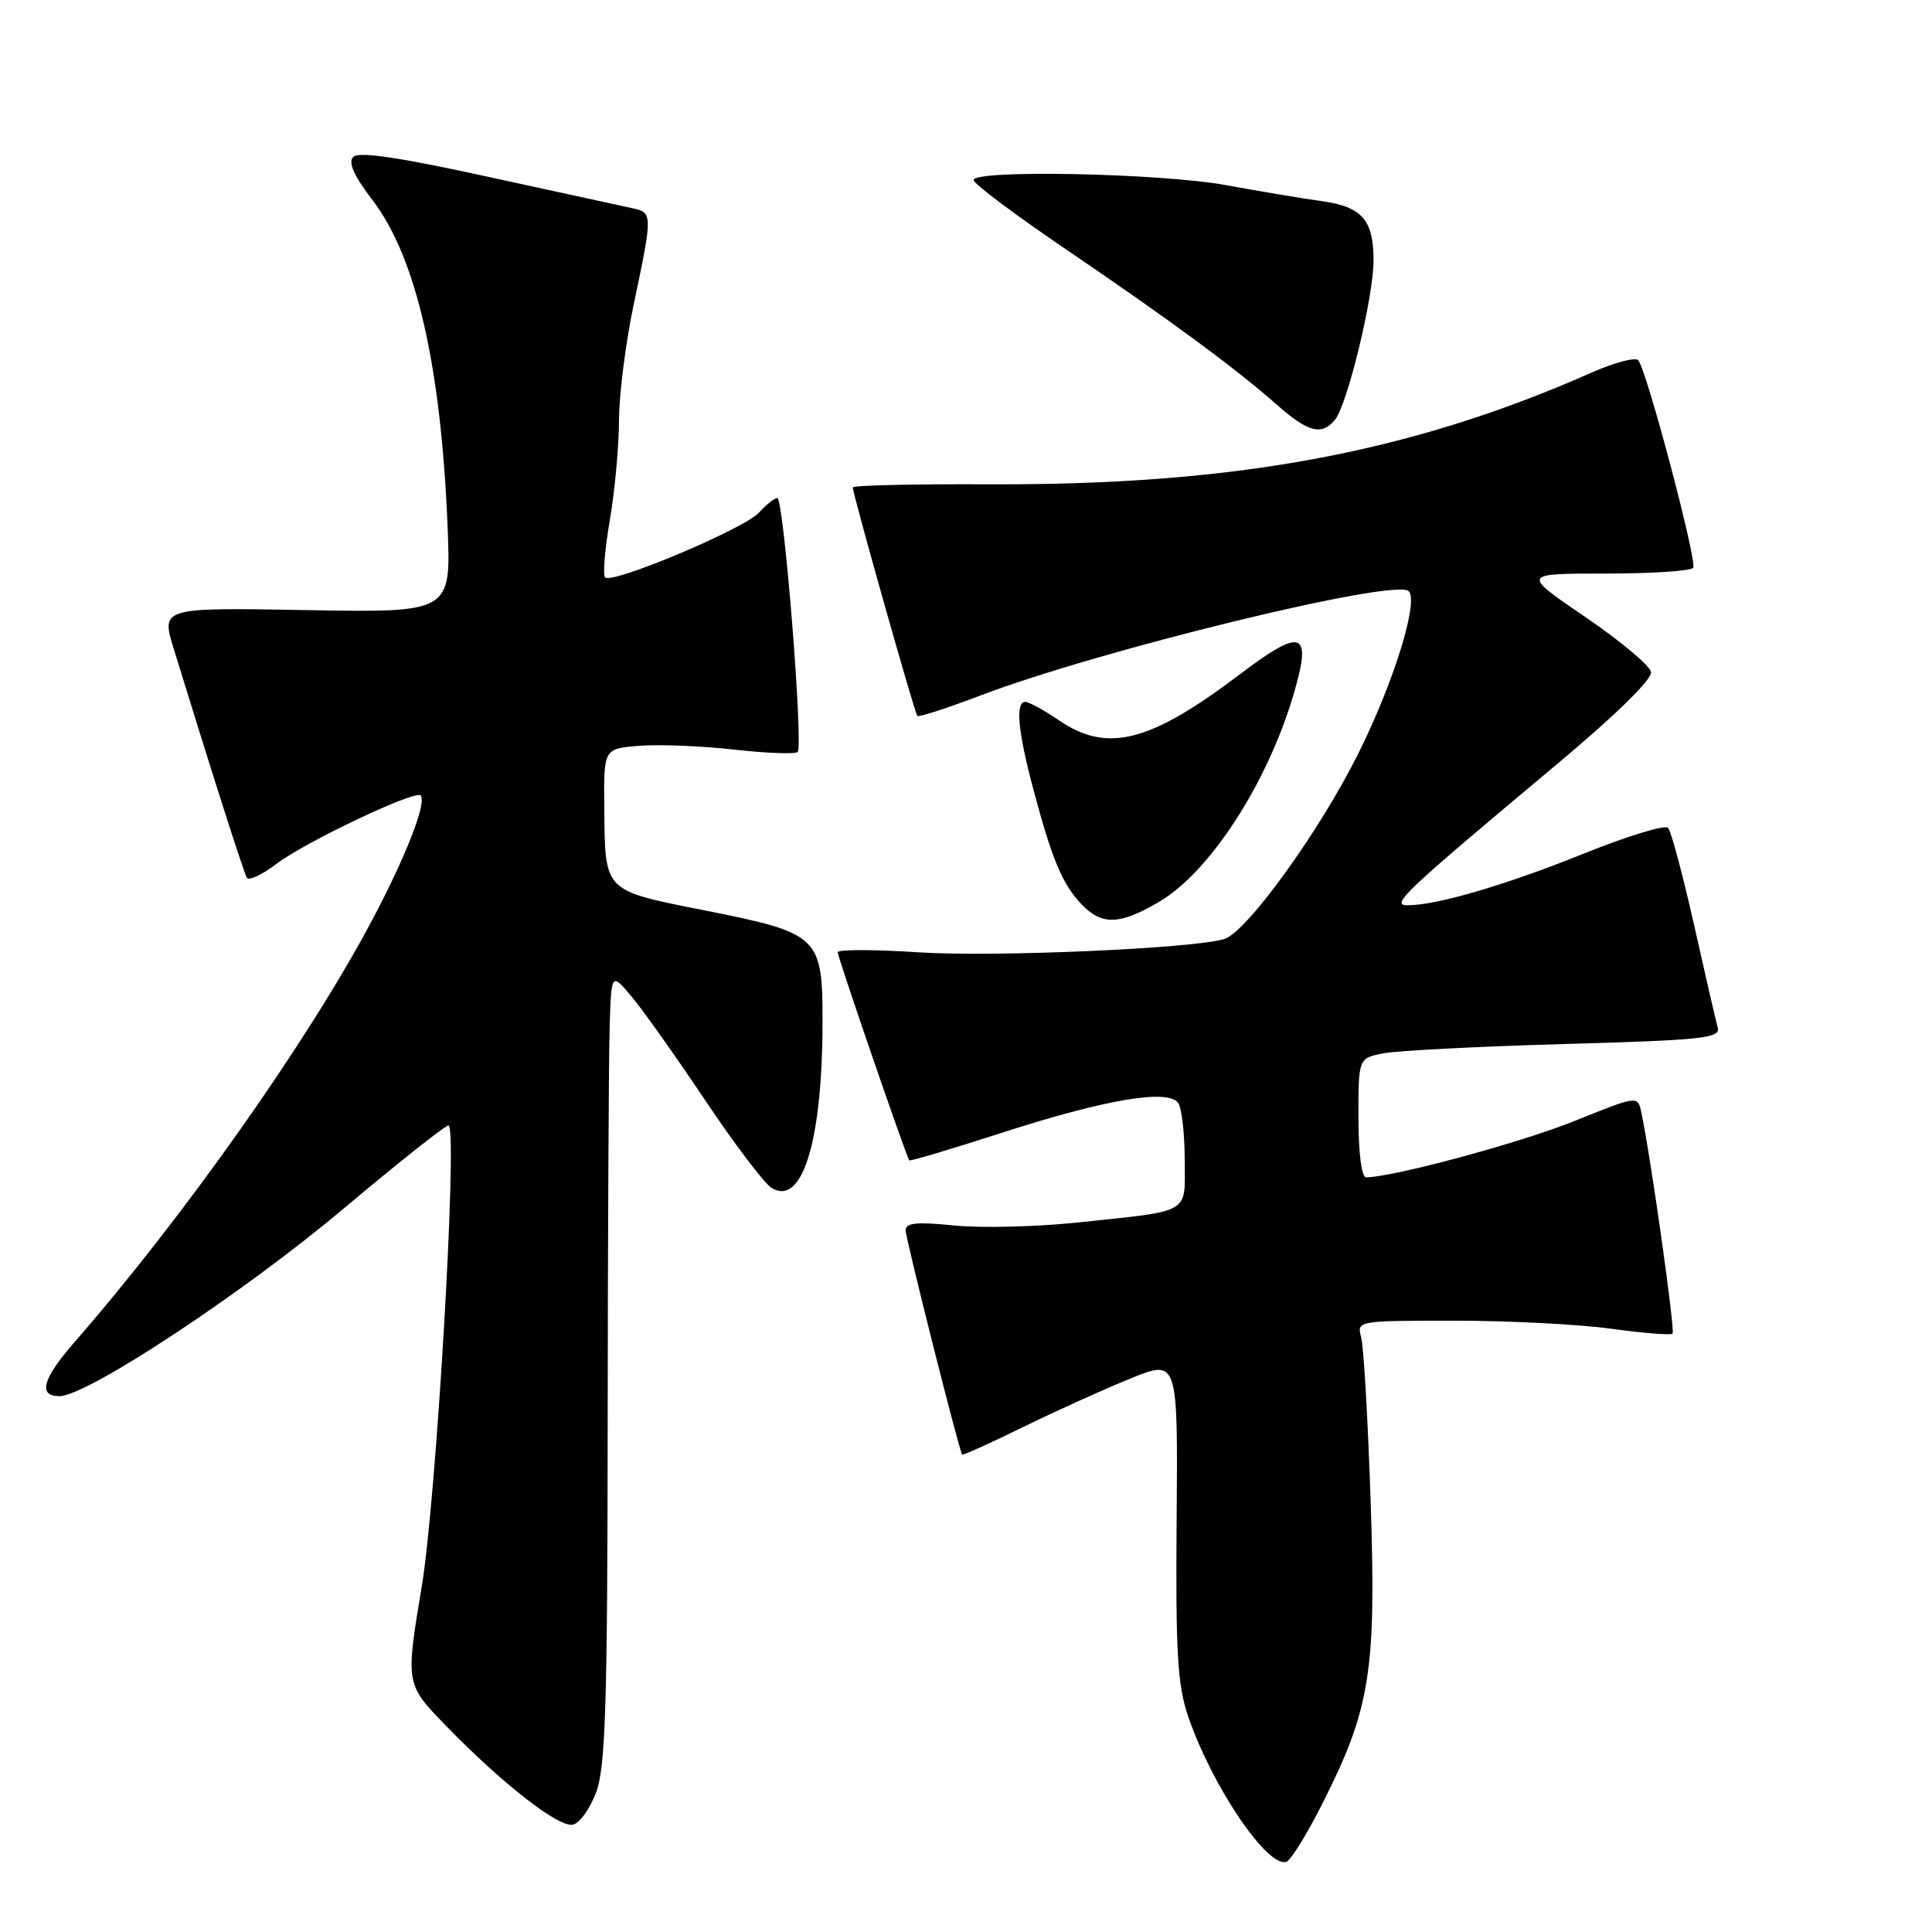 <?xml version="1.0" encoding="UTF-8" standalone="no"?>
<!DOCTYPE svg PUBLIC "-//W3C//DTD SVG 1.1//EN" "http://www.w3.org/Graphics/SVG/1.1/DTD/svg11.dtd" >
<svg xmlns="http://www.w3.org/2000/svg" xmlns:xlink="http://www.w3.org/1999/xlink" version="1.1" viewBox="0 0 256 256">
 <g >
 <path fill="currentColor"
d=" M 175.25 238.93 C 181.58 226.41 182.37 221.43 181.62 199.00 C 181.26 188.28 180.70 178.49 180.37 177.25 C 179.77 175.00 179.77 175.00 192.81 175.00 C 199.99 175.00 209.31 175.48 213.53 176.07 C 217.75 176.65 221.39 176.94 221.62 176.71 C 221.99 176.34 218.71 153.14 217.47 147.33 C 217.00 145.17 216.95 145.18 208.55 148.57 C 201.44 151.43 184.52 156.00 181.01 156.00 C 180.42 156.00 180.00 152.76 180.00 148.11 C 180.00 140.23 180.00 140.23 183.25 139.58 C 185.04 139.22 195.85 138.66 207.28 138.34 C 225.81 137.81 228.01 137.57 227.60 136.13 C 227.35 135.23 225.94 129.10 224.46 122.50 C 222.97 115.90 221.43 110.14 221.03 109.70 C 220.63 109.26 215.62 110.78 209.90 113.09 C 199.53 117.27 190.30 119.98 186.50 119.95 C 184.20 119.94 185.88 118.35 206.28 101.28 C 214.11 94.73 218.95 89.99 218.77 89.04 C 218.61 88.19 214.69 84.91 210.05 81.75 C 201.61 76.00 201.61 76.00 212.75 76.00 C 218.87 76.00 224.09 75.66 224.36 75.23 C 224.90 74.35 218.16 48.89 217.07 47.73 C 216.68 47.30 213.88 48.05 210.85 49.39 C 186.78 60.03 163.46 64.34 130.75 64.17 C 120.99 64.13 113.00 64.31 113.00 64.59 C 113.00 65.47 121.19 94.48 121.55 94.86 C 121.73 95.06 125.47 93.85 129.85 92.18 C 145.59 86.17 184.91 76.58 186.66 78.33 C 188.02 79.69 184.65 90.53 179.91 99.99 C 174.75 110.29 165.21 123.48 162.24 124.42 C 158.25 125.68 131.71 126.84 121.75 126.19 C 115.84 125.80 111.00 125.80 111.00 126.18 C 111.00 126.83 120.07 153.21 120.48 153.75 C 120.59 153.89 126.03 152.27 132.59 150.15 C 146.53 145.64 154.90 144.23 156.14 146.19 C 156.60 146.91 156.98 150.30 156.98 153.73 C 157.00 160.97 158.03 160.38 142.64 162.00 C 137.22 162.57 129.91 162.74 126.39 162.38 C 121.49 161.88 120.00 162.03 120.00 163.02 C 120.00 164.11 127.04 192.04 127.49 192.74 C 127.57 192.87 131.21 191.23 135.57 189.09 C 139.93 186.96 146.33 184.06 149.79 182.66 C 156.08 180.11 156.08 180.11 155.91 201.30 C 155.77 219.07 156.02 223.31 157.46 227.50 C 160.64 236.74 167.93 247.50 170.45 246.70 C 171.03 246.52 173.19 243.02 175.25 238.93 Z  M 78.99 237.49 C 80.24 234.17 80.49 225.92 80.52 188.50 C 80.54 163.75 80.66 140.20 80.78 136.17 C 81.00 128.85 81.00 128.85 83.68 132.04 C 85.16 133.79 89.55 139.98 93.43 145.78 C 97.32 151.59 101.28 156.81 102.23 157.40 C 106.31 159.91 108.98 151.22 108.99 135.36 C 109.00 124.10 108.52 123.65 93.56 120.67 C 79.80 117.93 80.18 118.31 80.07 106.85 C 80.00 99.20 80.00 99.20 84.73 98.82 C 87.34 98.62 92.99 98.84 97.30 99.33 C 101.61 99.81 105.38 99.95 105.69 99.64 C 106.48 98.86 103.85 66.00 103.00 66.00 C 102.62 66.00 101.52 66.87 100.56 67.93 C 98.64 70.06 81.11 77.44 80.18 76.51 C 79.86 76.20 80.14 72.79 80.80 68.95 C 81.46 65.11 82.01 59.16 82.02 55.73 C 82.02 52.30 82.92 45.27 84.02 40.10 C 86.49 28.36 86.49 28.14 83.75 27.58 C 82.51 27.32 73.93 25.45 64.68 23.43 C 53.00 20.86 47.54 20.06 46.82 20.78 C 46.09 21.51 46.88 23.27 49.39 26.56 C 55.15 34.11 58.45 48.51 59.31 69.84 C 59.77 81.18 59.77 81.18 40.55 80.84 C 21.33 80.50 21.33 80.50 23.03 86.00 C 28.12 102.55 32.29 115.60 32.71 116.30 C 32.97 116.74 34.72 115.92 36.61 114.48 C 40.40 111.59 54.99 104.66 55.73 105.40 C 56.60 106.27 53.80 113.47 49.27 122.00 C 40.77 137.99 24.45 161.12 9.83 177.89 C 5.63 182.71 5.00 185.00 7.87 185.00 C 11.53 185.00 32.26 171.32 45.56 160.12 C 53.00 153.87 59.25 148.92 59.46 149.13 C 60.64 150.31 57.81 198.67 55.88 210.24 C 53.73 223.16 53.73 223.16 59.11 228.69 C 66.60 236.39 73.99 242.15 75.90 241.78 C 76.78 241.61 78.17 239.68 78.99 237.49 Z  M 153.57 119.51 C 160.28 115.58 167.88 103.88 171.37 92.13 C 173.91 83.57 172.59 83.05 164.26 89.37 C 152.40 98.35 146.75 99.81 140.40 95.50 C 138.38 94.12 136.33 93.00 135.86 93.00 C 134.52 93.00 134.87 96.87 136.90 104.50 C 139.39 113.85 140.73 117.07 143.24 119.75 C 145.95 122.64 148.32 122.59 153.57 119.51 Z  M 176.88 55.64 C 178.53 53.65 182.00 39.35 182.00 34.53 C 182.00 29.10 180.47 27.37 175.00 26.63 C 172.53 26.29 166.90 25.35 162.50 24.54 C 153.87 22.95 129.00 22.45 129.00 23.86 C 129.00 24.33 134.51 28.47 141.25 33.04 C 155.13 42.47 163.78 48.85 169.25 53.68 C 173.33 57.28 175.14 57.75 176.88 55.64 Z "/>
</g>
</svg>